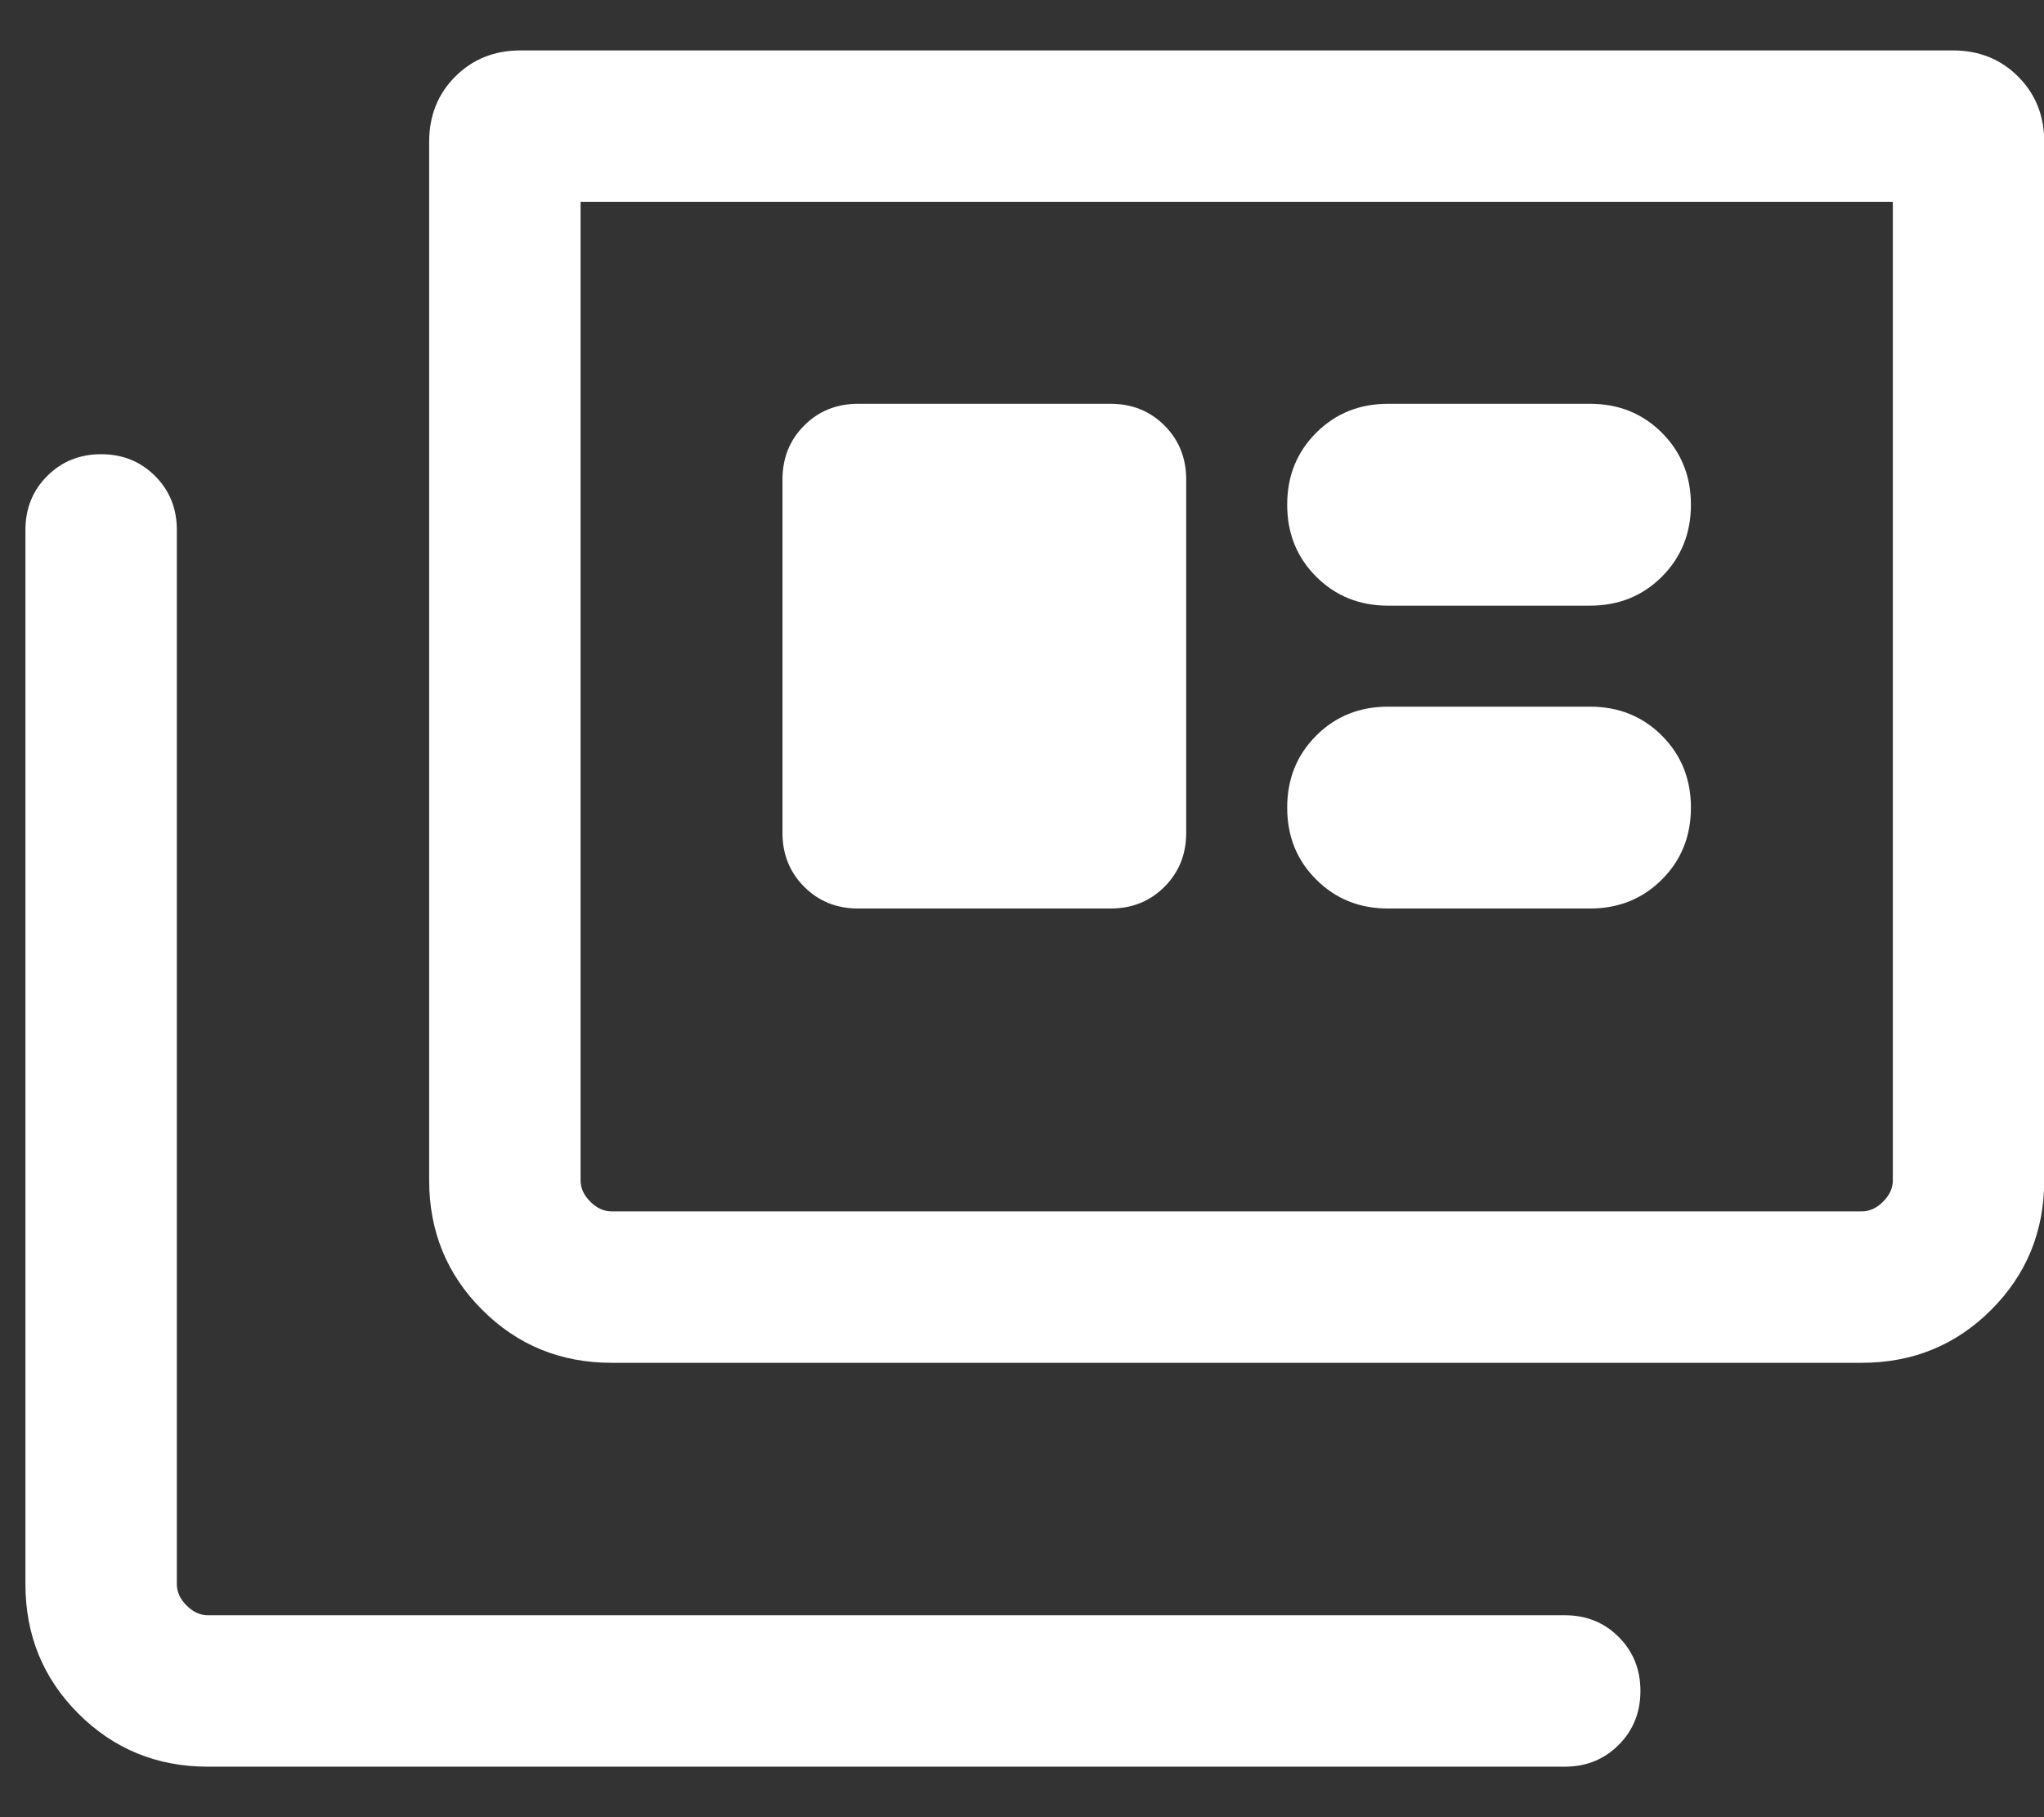 <svg width="27" height="24" viewBox="0 0 27 24" fill="none" xmlns="http://www.w3.org/2000/svg">
<rect x="0" y="0" width="27" height="24" fill="#333333" stroke="none"/>
<path d="M2.746 23.333C2.073 23.333 1.503 23.099 1.036 22.633C0.569 22.166 0.336 21.596 0.336 20.922V6.999C0.336 6.716 0.432 6.478 0.623 6.287C0.815 6.095 1.052 5.999 1.336 5.999C1.62 5.999 1.857 6.095 2.049 6.287C2.24 6.478 2.336 6.716 2.336 6.999V20.922C2.336 21.025 2.379 21.119 2.464 21.204C2.55 21.29 2.644 21.333 2.746 21.333H20.669C20.953 21.333 21.191 21.428 21.382 21.62C21.573 21.811 21.669 22.049 21.669 22.333C21.669 22.616 21.573 22.854 21.382 23.045C21.191 23.237 20.953 23.333 20.669 23.333H2.746ZM8.08 17.999C7.406 17.999 6.836 17.766 6.369 17.299C5.903 16.833 5.669 16.263 5.669 15.589V1.871C5.669 1.528 5.784 1.241 6.014 1.011C6.244 0.781 6.531 0.666 6.875 0.666H25.797C26.141 0.666 26.428 0.781 26.658 1.011C26.888 1.241 27.003 1.528 27.003 1.871V15.589C27.003 16.263 26.769 16.833 26.303 17.299C25.836 17.766 25.266 17.999 24.592 17.999H8.08ZM8.08 15.999H24.592C24.695 15.999 24.789 15.957 24.874 15.871C24.96 15.786 25.003 15.692 25.003 15.589V2.666H7.669V15.589C7.669 15.692 7.712 15.786 7.798 15.871C7.883 15.957 7.977 15.999 8.08 15.999ZM11.336 11.999H14.669C14.953 11.999 15.191 11.904 15.382 11.712C15.573 11.521 15.669 11.283 15.669 10.999V6.333C15.669 6.049 15.573 5.811 15.382 5.62C15.191 5.428 14.953 5.333 14.669 5.333H11.336C11.052 5.333 10.815 5.428 10.623 5.62C10.432 5.811 10.336 6.049 10.336 6.333V10.999C10.336 11.283 10.432 11.521 10.623 11.712C10.815 11.904 11.052 11.999 11.336 11.999ZM18.336 11.999H21.003C21.38 11.999 21.697 11.872 21.953 11.616C22.208 11.361 22.336 11.044 22.336 10.666C22.336 10.288 22.208 9.972 21.953 9.716C21.697 9.46 21.38 9.333 21.003 9.333H18.336C17.958 9.333 17.642 9.46 17.386 9.716C17.13 9.972 17.003 10.288 17.003 10.666C17.003 11.044 17.13 11.361 17.386 11.616C17.642 11.872 17.958 11.999 18.336 11.999ZM18.336 7.999H21.003C21.38 7.999 21.697 7.872 21.953 7.616C22.208 7.36 22.336 7.044 22.336 6.666C22.336 6.288 22.208 5.972 21.953 5.716C21.697 5.46 21.38 5.333 21.003 5.333H18.336C17.958 5.333 17.642 5.46 17.386 5.716C17.13 5.972 17.003 6.288 17.003 6.666C17.003 7.044 17.13 7.36 17.386 7.616C17.642 7.872 17.958 7.999 18.336 7.999Z" fill="white"/>
</svg>
